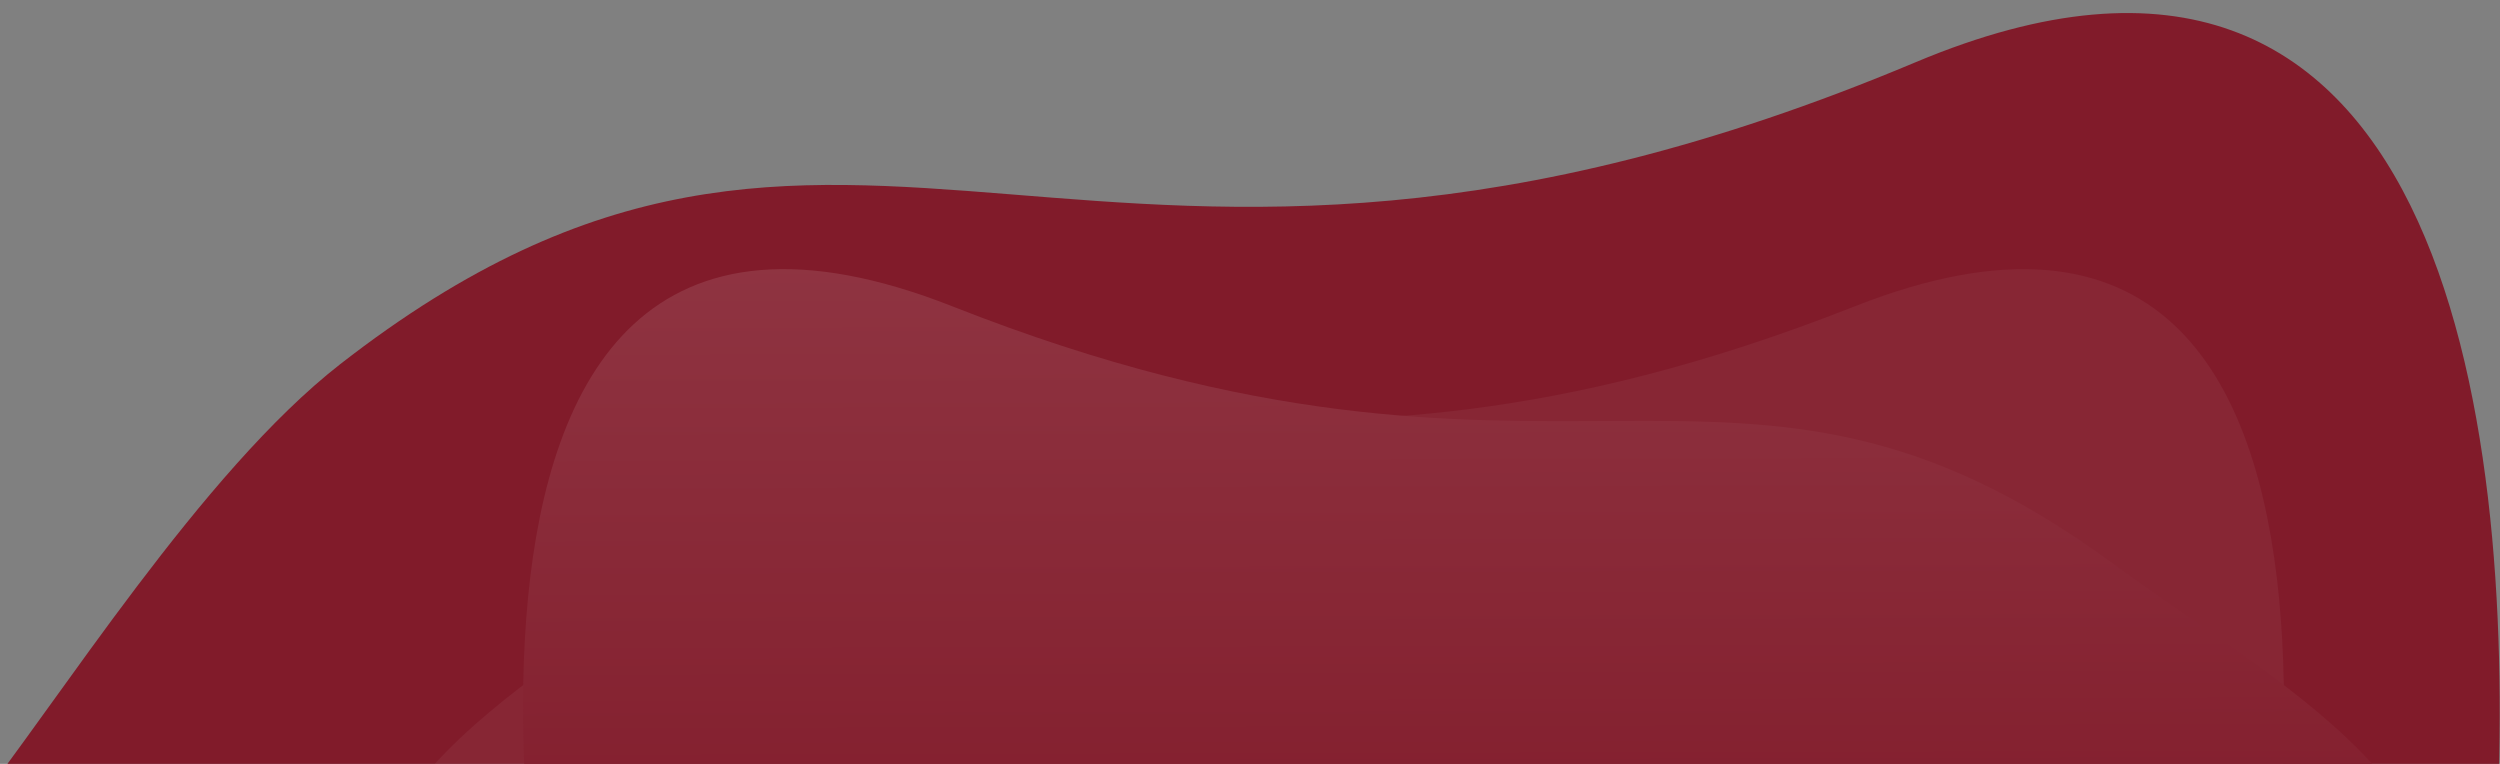 <svg height="517" viewBox="0 0 1692 517" 
width="1692" xmlns="http://www.w3.org/2000/svg" 
xmlns:xlink="http://www.w3.org/1999/xlink"><rect x="0" y="0" width="1692" height="517" fill="#808080" stroke="none"/><clipPath id="a">
<path d="m159 5841h1692v517h-1692z"/></clipPath><linearGradient id="b" 
gradientUnits="objectBoundingBox" x1=".404" x2=".411" y1="-.343" y2=".819">
<stop offset="0" stop-color="#943D4A"/>
<stop offset="1" stop-color="#811b2a"/></linearGradient>
<g clip-path="url(#a)" transform="translate(-159 -5841)">
<path d="m-52.41 1302c62.21-79.011 157.84-232.31 251.61-305.49 347.561-270.678 504.052 31.946 1066.283-204.393 356.452-149.838 405.56 239.187 393.783 508.735z" 
fill="#811b2a" transform="translate(190 5091)"/><path d="m-113.148 1297.79c-41.4-185.711 96.459-247.977 228.027-344.267 255.548-186.624 370.256-9.856 783.643-172.8s264.57 517.071 264.57 517.071z" fill="#fff" opacity=".05" transform="translate(515.633 5267.644)"/>
<path d="m1181.684 1297.789c41.4-185.71-96.459-247.977-228.027-344.266-255.548-186.623-370.257-9.856-783.643-172.804s-264.57 517.07-264.57 517.07z" fill="url(#b)" transform="translate(633.633 5267.644)"/></g></svg>